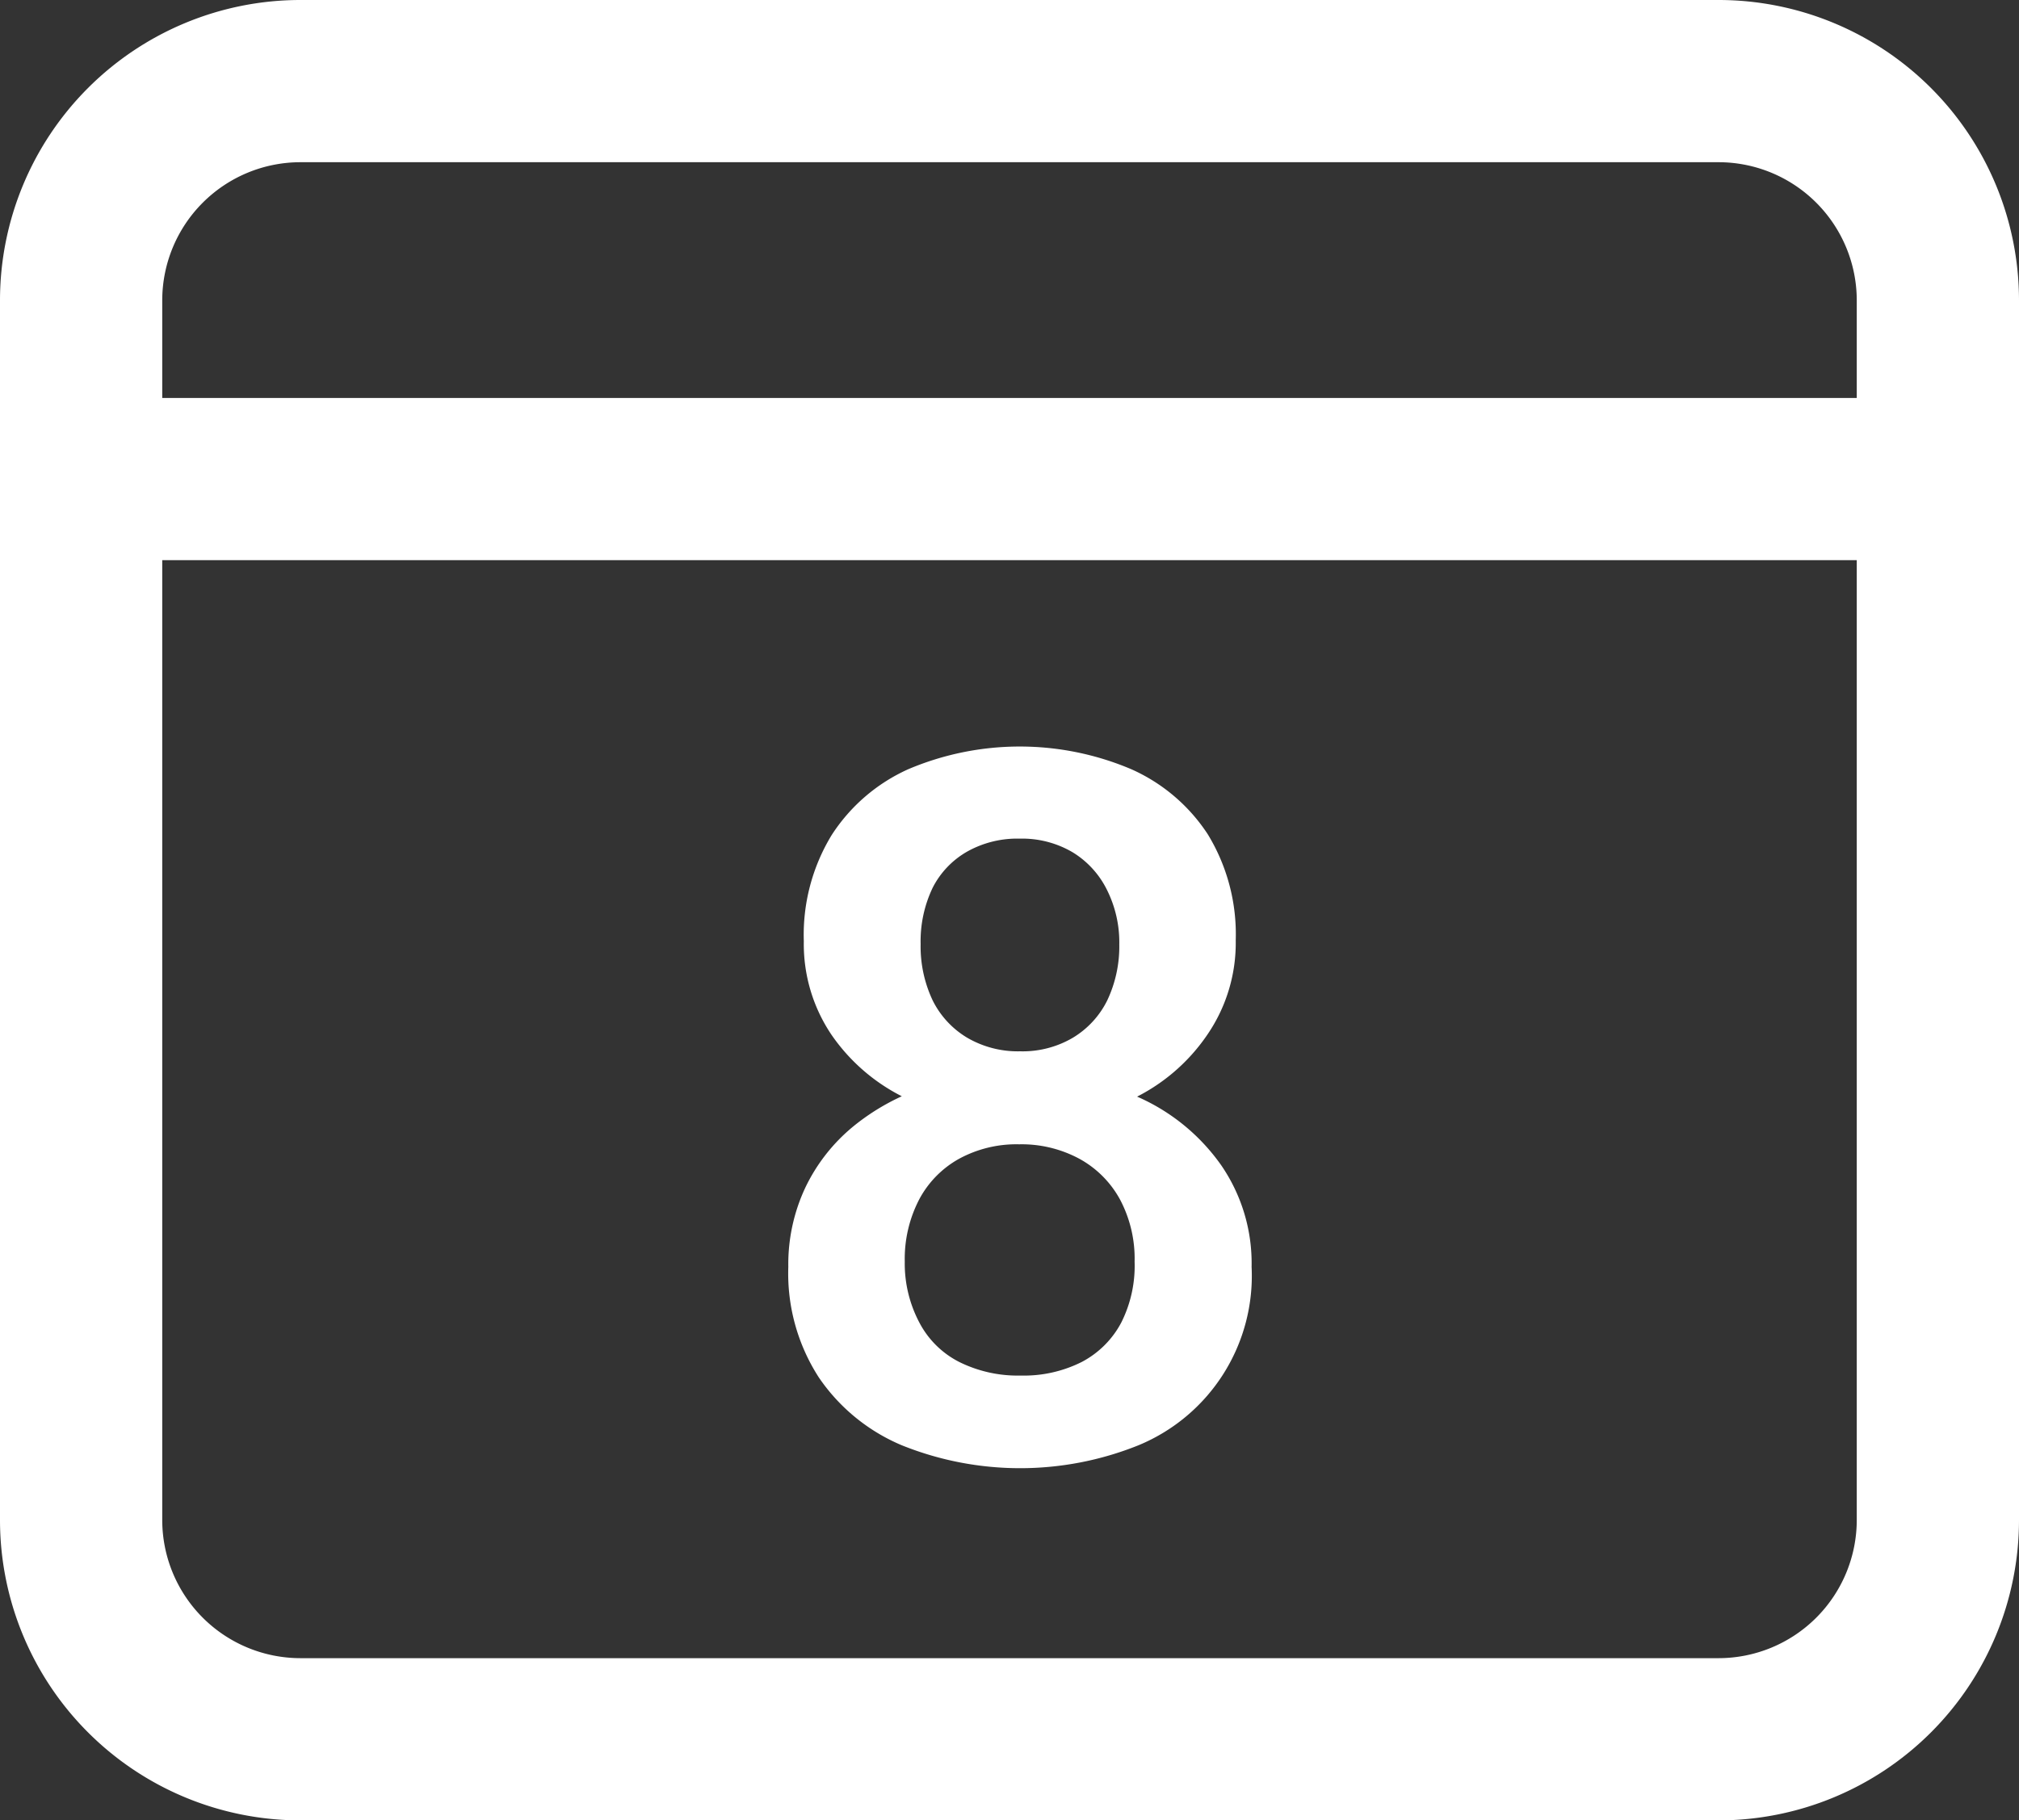 <svg xmlns="http://www.w3.org/2000/svg" viewBox="0 0 112 101">
  <rect x="0" y="0" width="112" height="101" fill="#333333" stroke="none"/>
  <defs>
    <style>
      .cls-1 {
        fill: #fff;
      }
    </style>
  </defs>
  <g id="Слой_2" data-name="Слой 2">
    <g id="Слой_1-2" data-name="Слой 1">
      <g>
        <path class="cls-1" d="M69.43,70.29a10.17,10.17,0,0,1-6.28,9.9,17.58,17.58,0,0,1-13.12,0,10.47,10.47,0,0,1-4.61-3.77,10.63,10.63,0,0,1-1.69-6.13,10,10,0,0,1,.94-4.39,9.93,9.93,0,0,1,2.66-3.4,12.43,12.43,0,0,1,4.08-2.21,16.14,16.14,0,0,1,5.13-.78,15.49,15.49,0,0,1,6.62,1.37,11.16,11.16,0,0,1,4.59,3.78A9.6,9.6,0,0,1,69.43,70.29Zm-.88-18.12A9,9,0,0,1,67,57.37,10.45,10.45,0,0,1,62.76,61a15.36,15.36,0,0,1-12.37,0,10.51,10.51,0,0,1-4.26-3.58,9,9,0,0,1-1.54-5.2,10.64,10.64,0,0,1,1.54-5.88,9.87,9.87,0,0,1,4.25-3.66,15.83,15.83,0,0,1,12.38,0A9.84,9.84,0,0,1,67,46.29,10.64,10.64,0,0,1,68.55,52.17ZM62.94,70a7,7,0,0,0-.8-3.43,5.65,5.65,0,0,0-2.25-2.27,6.75,6.75,0,0,0-3.35-.81,6.65,6.65,0,0,0-3.35.81A5.56,5.56,0,0,0,51,66.53,7.15,7.15,0,0,0,50.19,70,7,7,0,0,0,51,73.38a5.1,5.1,0,0,0,2.22,2.19,7.29,7.29,0,0,0,3.4.75A7.15,7.15,0,0,0,60,75.57a5.22,5.22,0,0,0,2.2-2.19A7,7,0,0,0,62.94,70Zm-.85-17.58a6.51,6.51,0,0,0-.69-3.06,5.06,5.06,0,0,0-1.91-2.08,5.52,5.52,0,0,0-2.92-.75,5.67,5.67,0,0,0-2.92.72,4.83,4.83,0,0,0-1.91,2,6.88,6.88,0,0,0-.67,3.13,7,7,0,0,0,.67,3.13,5,5,0,0,0,1.92,2.07,5.58,5.58,0,0,0,2.93.75,5.49,5.49,0,0,0,2.92-.75,5,5,0,0,0,1.91-2.07A7,7,0,0,0,62.09,52.38Z"/>
        <path class="cls-1" d="M95.34,0H16.66A16.67,16.67,0,0,0,0,16.66V84.34A16.67,16.67,0,0,0,16.66,101H95.34A16.67,16.67,0,0,0,112,84.34V16.66A16.67,16.67,0,0,0,95.34,0ZM16.66,9H95.34A7.67,7.67,0,0,1,103,16.66v5.42H9V16.66A7.67,7.67,0,0,1,16.66,9ZM95.34,92H16.66A7.67,7.67,0,0,1,9,84.34V31.08h94V84.34A7.67,7.67,0,0,1,95.34,92Z"/>
      </g>
    </g>
  </g>
</svg>
